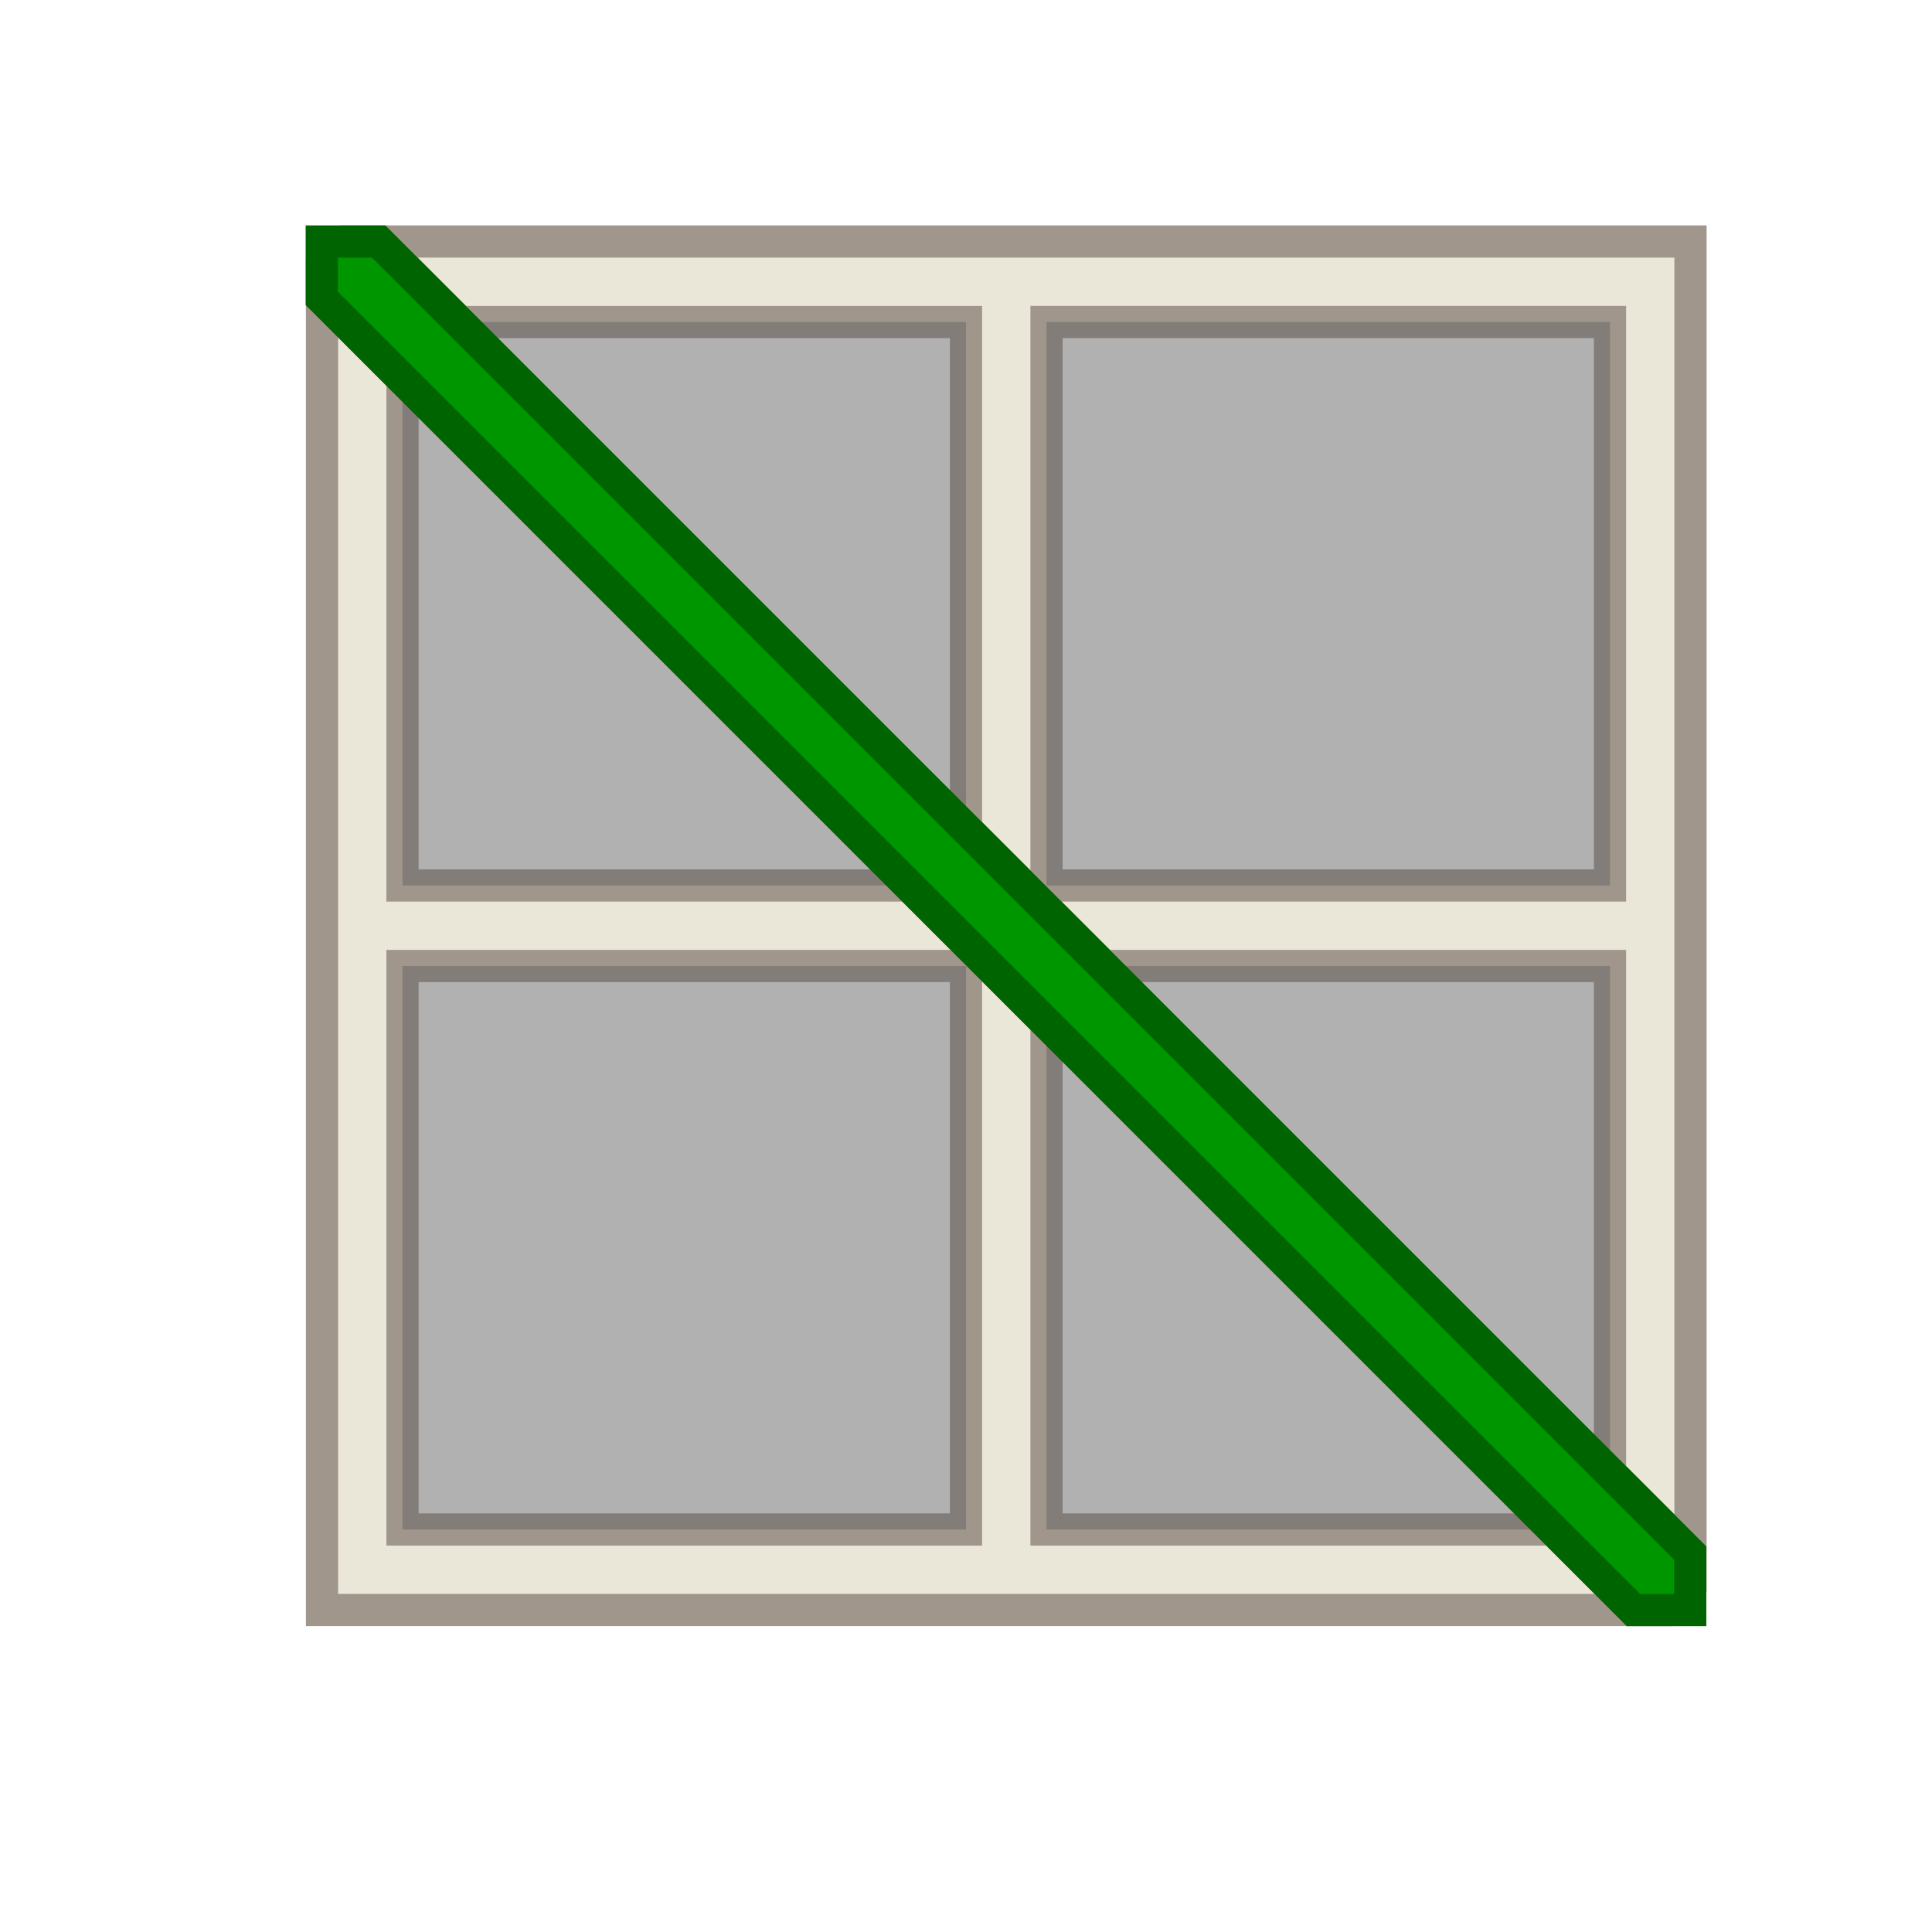 <?xml version="1.0" encoding="UTF-8"?>
<svg version="1.1" viewBox="0 0 24 24" xmlns="http://www.w3.org/2000/svg" xmlns:cc="http://creativecommons.org/ns#" xmlns:dc="http://purl.org/dc/elements/1.1/" xmlns:rdf="http://www.w3.org/1999/02/22-rdf-syntax-ns#">
 <defs>
  <style id="current-color-scheme" type="text/css">.ColorScheme-Text {
        color:#eff0f1;
      }</style>
 </defs>
 <g transform="translate(1,1)">
  <path class="ColorScheme-Text" d="m3.707 2 1 1h6.293v6.293l1.707 1.707h6.293v6.293l1 1v-16.293h-16zm-0.707 0.707v16.293h16.293l-1-1h-6.293v-6.293l-1.707-1.707h-6.293v-6.293zm9 0.293h7v7h-7zm-8 8h7v7h-7z" color="#eff0f1" fill="#eae6d8" stroke="#a0968c" stroke-width=".4"/>
  <path class="ColorScheme-Text" d="m4.707 3 6.293 6.293v-6.293zm7.293 0v7h7v-7zm-8 0.707v6.293h6.293zm0 7.293v7h7v-7zm8.707 0 6.293 6.293v-6.293zm-0.707 0.707v6.293h6.293z" color="#eff0f1" fill="#646464" fill-opacity=".502"/>
  <path class="ColorScheme-Text" transform="translate(-326,-534.36)" d="m345.29 553.36-16.293-16.293v-0.707h0.707l16.293 16.293v0.707z" color="#eff0f1" fill="#009600" stroke="#006400" stroke-width=".4"/>
 </g>
</svg>
